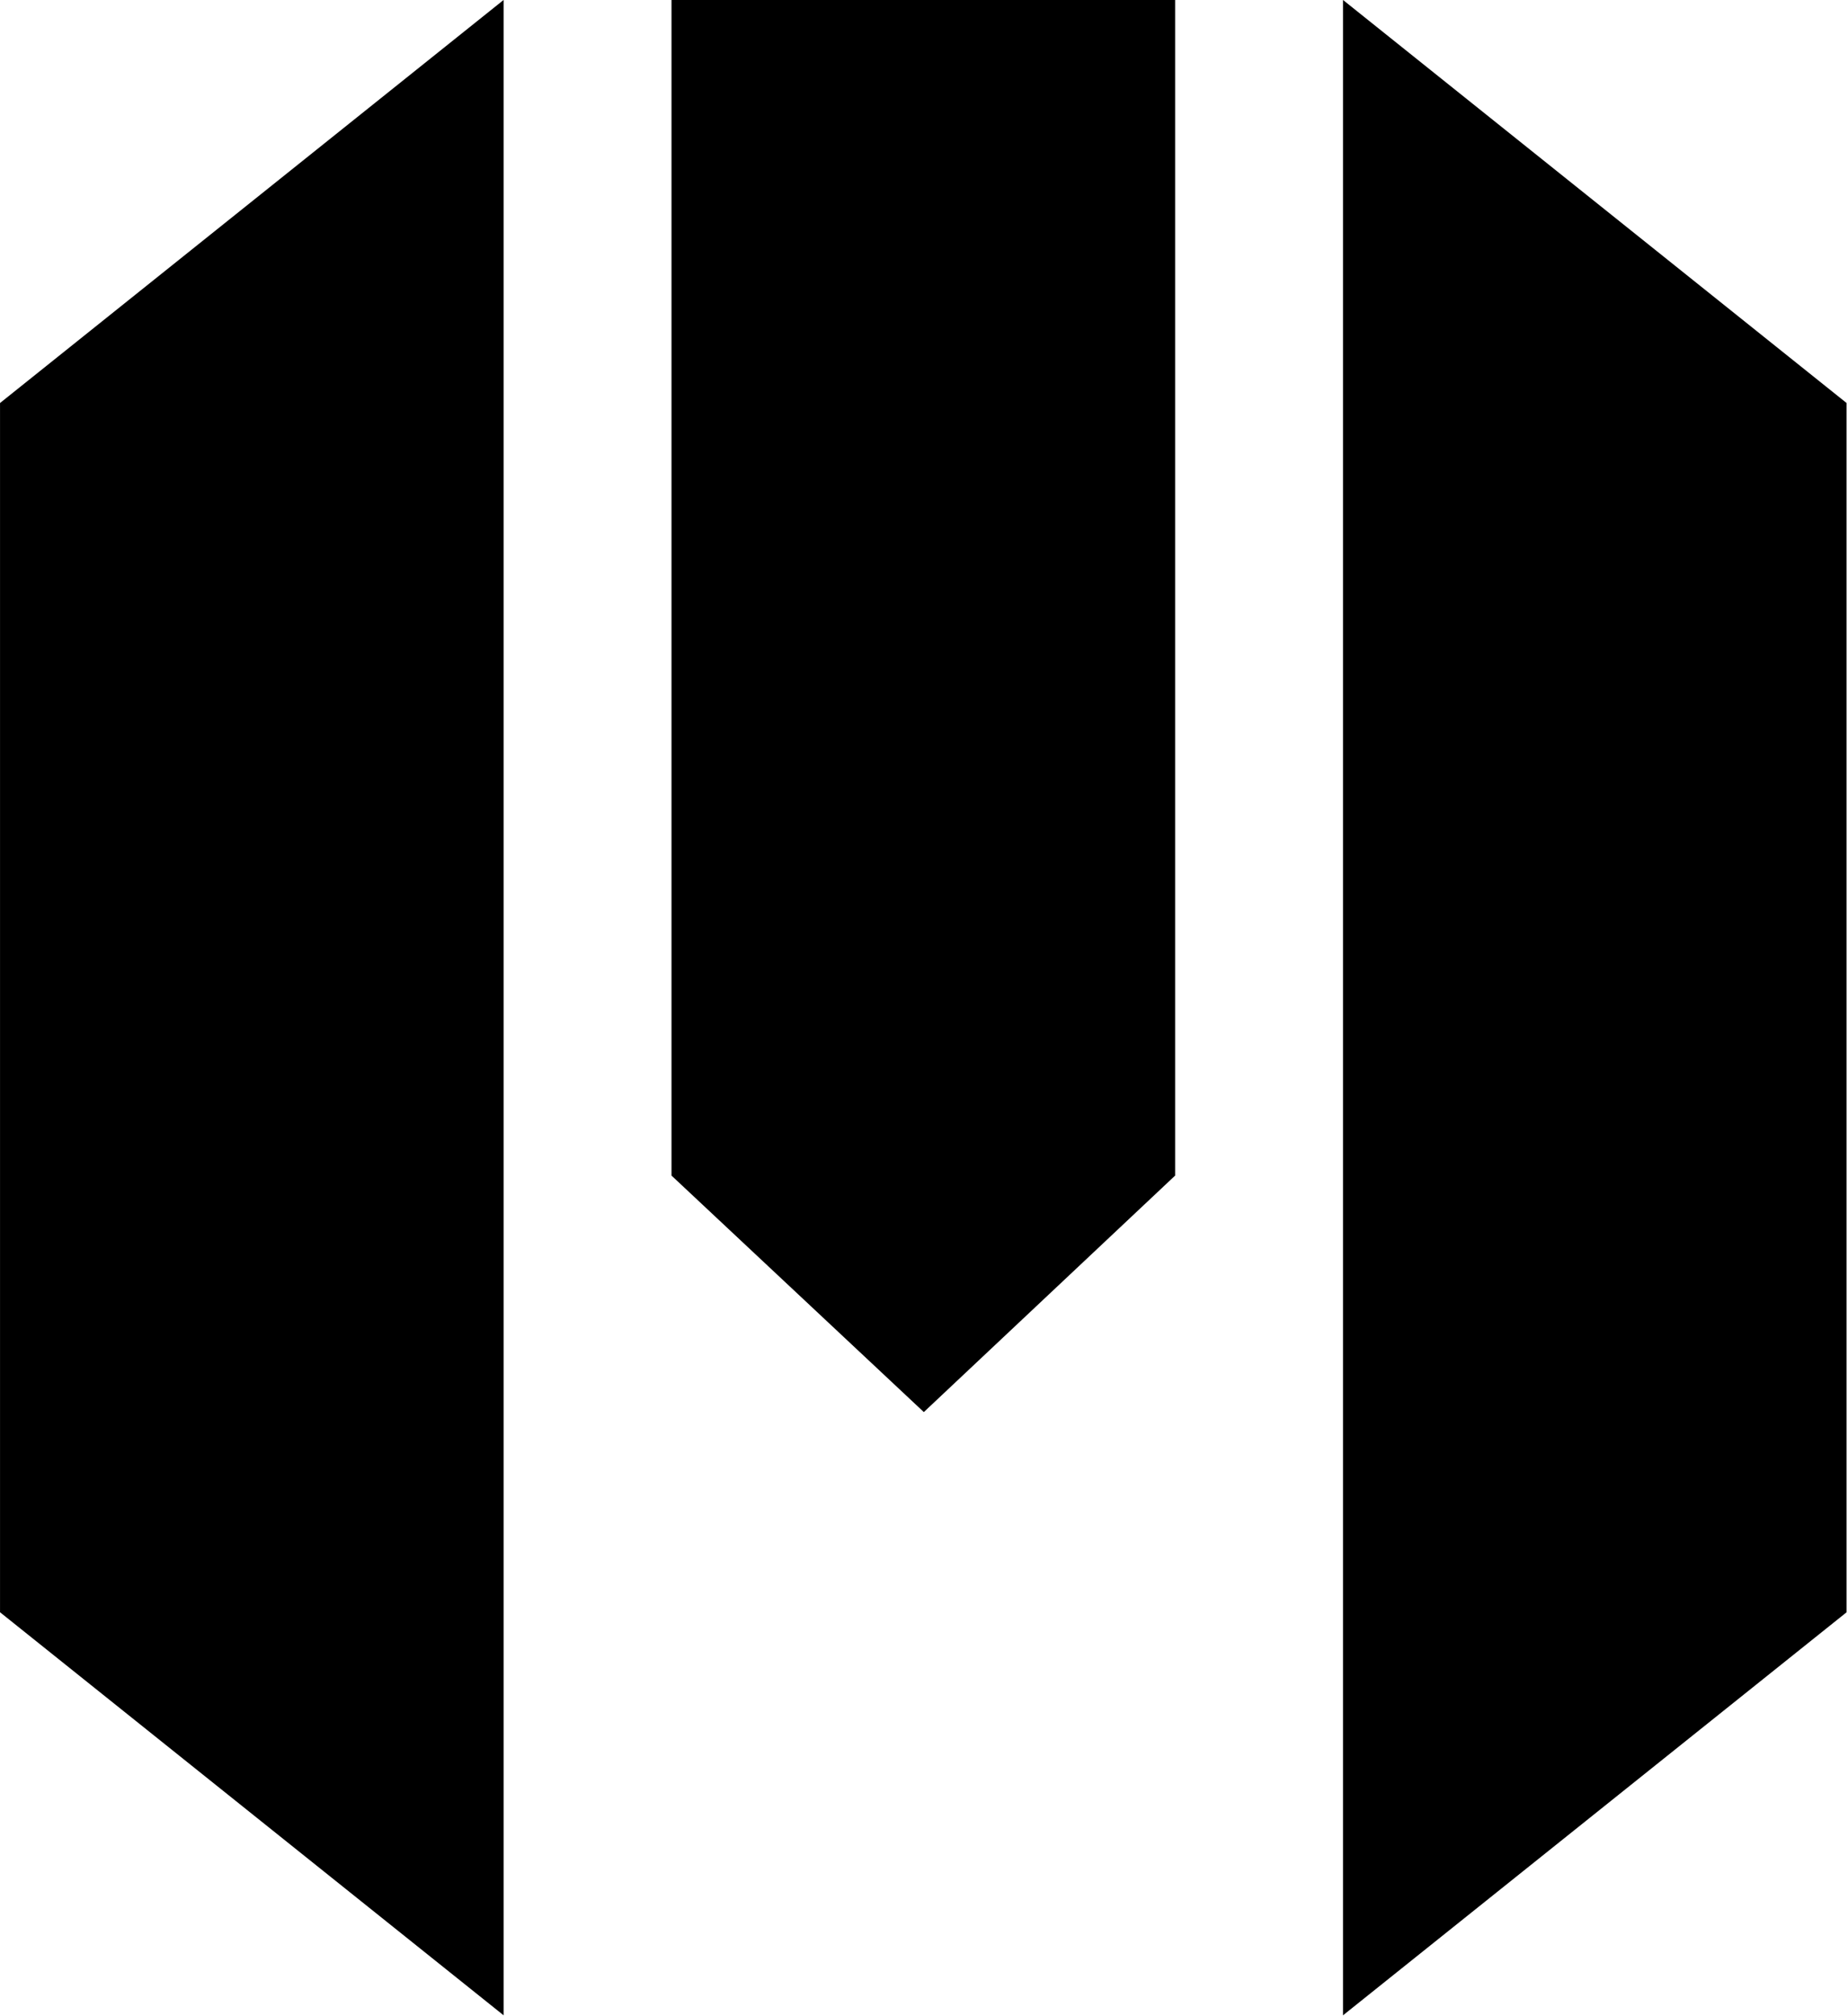 <?xml version="1.0" encoding="UTF-8" standalone="no"?>
<!DOCTYPE svg PUBLIC "-//W3C//DTD SVG 1.1//EN" "http://www.w3.org/Graphics/SVG/1.1/DTD/svg11.dtd">
<svg width="453px" height="494px" version="1.1" xmlns="http://www.w3.org/2000/svg" xmlns:xlink="http://www.w3.org/1999/xlink" xml:space="preserve" xmlns:serif="http://www.serif.com/" style="fill-rule:evenodd;clip-rule:evenodd;stroke-linejoin:round;stroke-miterlimit:2;">
    <g transform="matrix(1,0,0,1,-3748.25,-269.95)">
        <g transform="matrix(0.823,0,0,0.823,3765.47,105.337)">
            <g transform="matrix(-1,0,0,1,541.389,911.815)">
                <path d="M162.304,-111.815L162.304,-711.815L12.304,-591.815L12.304,-231.815L162.304,-111.815Z"/>
            </g>
        </g>
        <g transform="matrix(0.823,0,0,0.823,3765.47,105.337)">
            <g transform="matrix(-1,0,0,1,393.087,911.815)">
                <path d="M214.002,-361.815L214.002,-711.815L64.002,-711.815L64.002,-361.815L138.849,-291.409L214.002,-361.815Z"/>
            </g>
        </g>
        <g transform="matrix(0.823,0,0,0.823,3765.47,105.337)">
            <g transform="matrix(1,0,0,1,-84.299,911.815)">
                <path d="M213.384,-111.815L213.384,-711.815L63.384,-591.815L63.384,-231.815L213.384,-111.815Z"/>
            </g>
        </g>
    </g>
</svg>
